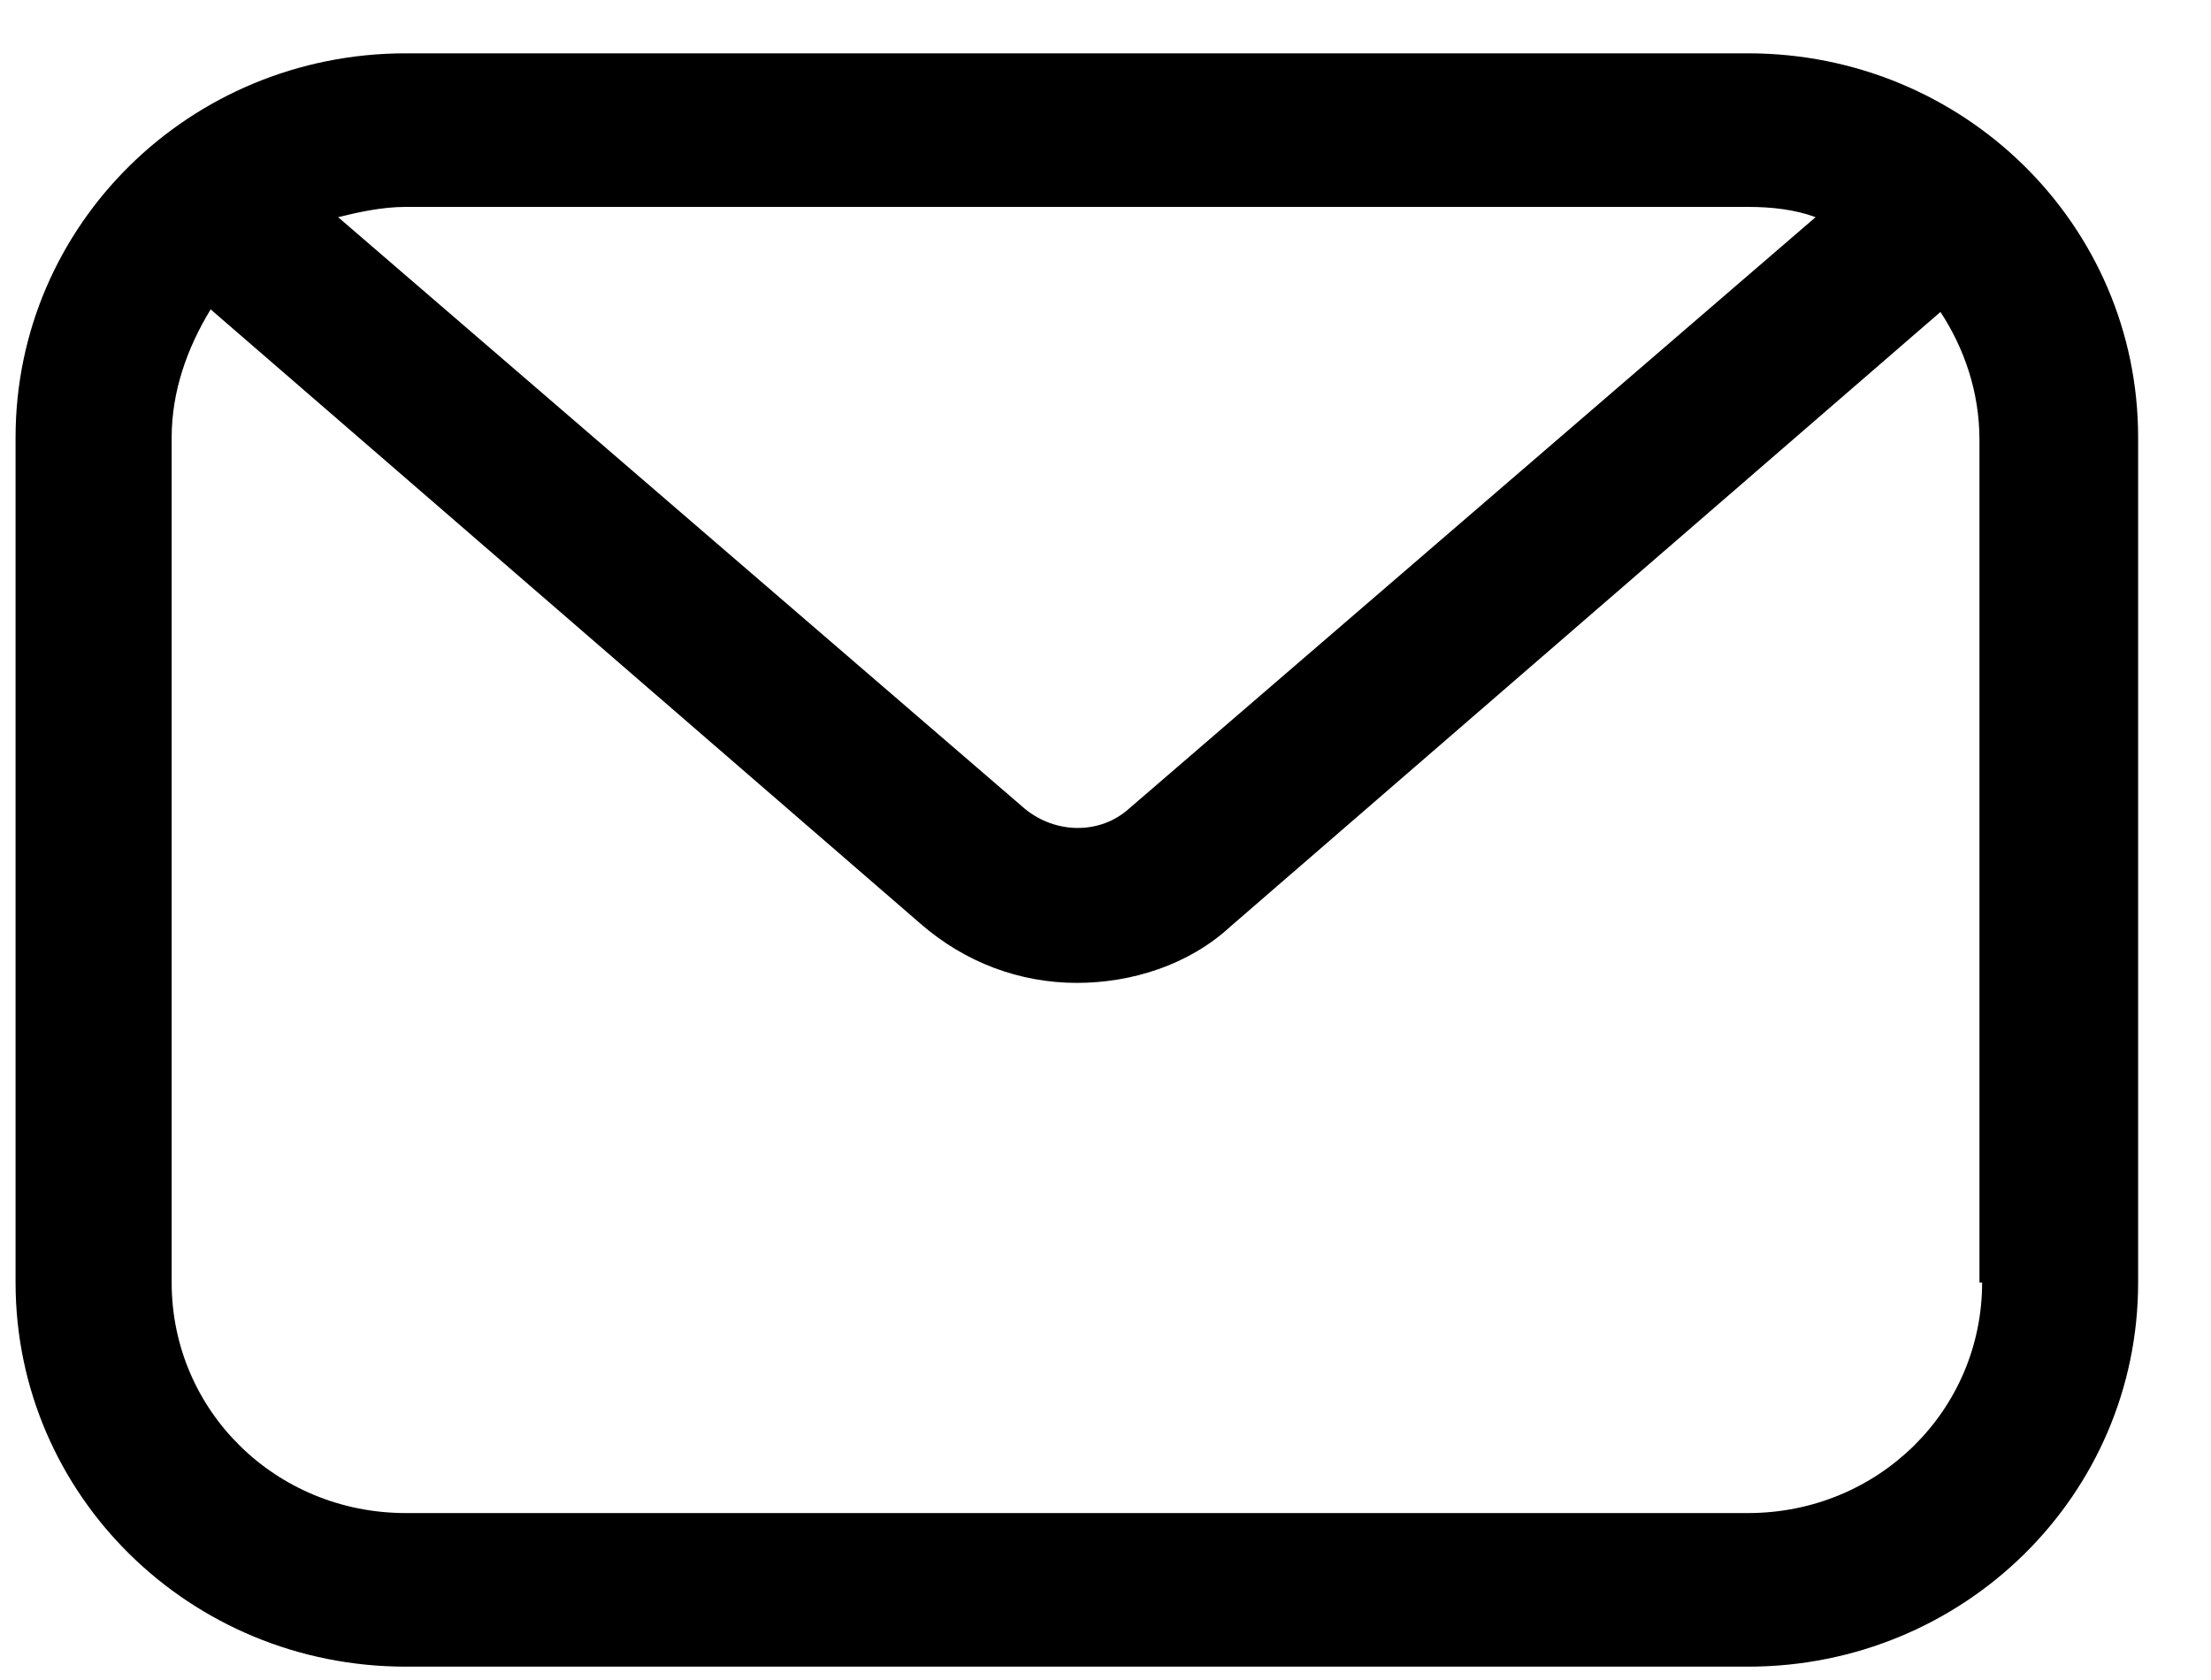 <svg width="25" height="19" viewBox="0 0 25 19" xmlns="http://www.w3.org/2000/svg">
<path d="M4.588 18.849H19.765C22.206 18.849 24.176 16.909 24.176 14.505V4.947C24.176 2.543 22.206 0.603 19.765 0.603H4.588C2.147 0.603 0.176 2.543 0.176 4.947V14.505C0.176 16.909 2.147 18.849 4.588 18.849ZM22.412 14.505C22.412 15.953 21.235 17.112 19.765 17.112H4.588C3.117 17.112 1.941 15.953 1.941 14.505V4.947C1.941 4.426 2.117 3.933 2.382 3.499L10.412 10.45C10.912 10.884 11.529 11.116 12.176 11.116C12.794 11.116 13.441 10.914 13.912 10.479L21.941 3.528C22.206 3.933 22.382 4.426 22.382 4.976V14.505H22.412ZM19.765 2.34C20.029 2.34 20.294 2.369 20.529 2.456L12.764 9.147C12.441 9.436 11.941 9.436 11.588 9.147L3.823 2.456C4.059 2.398 4.323 2.34 4.588 2.34H19.765Z"/>
</svg>
